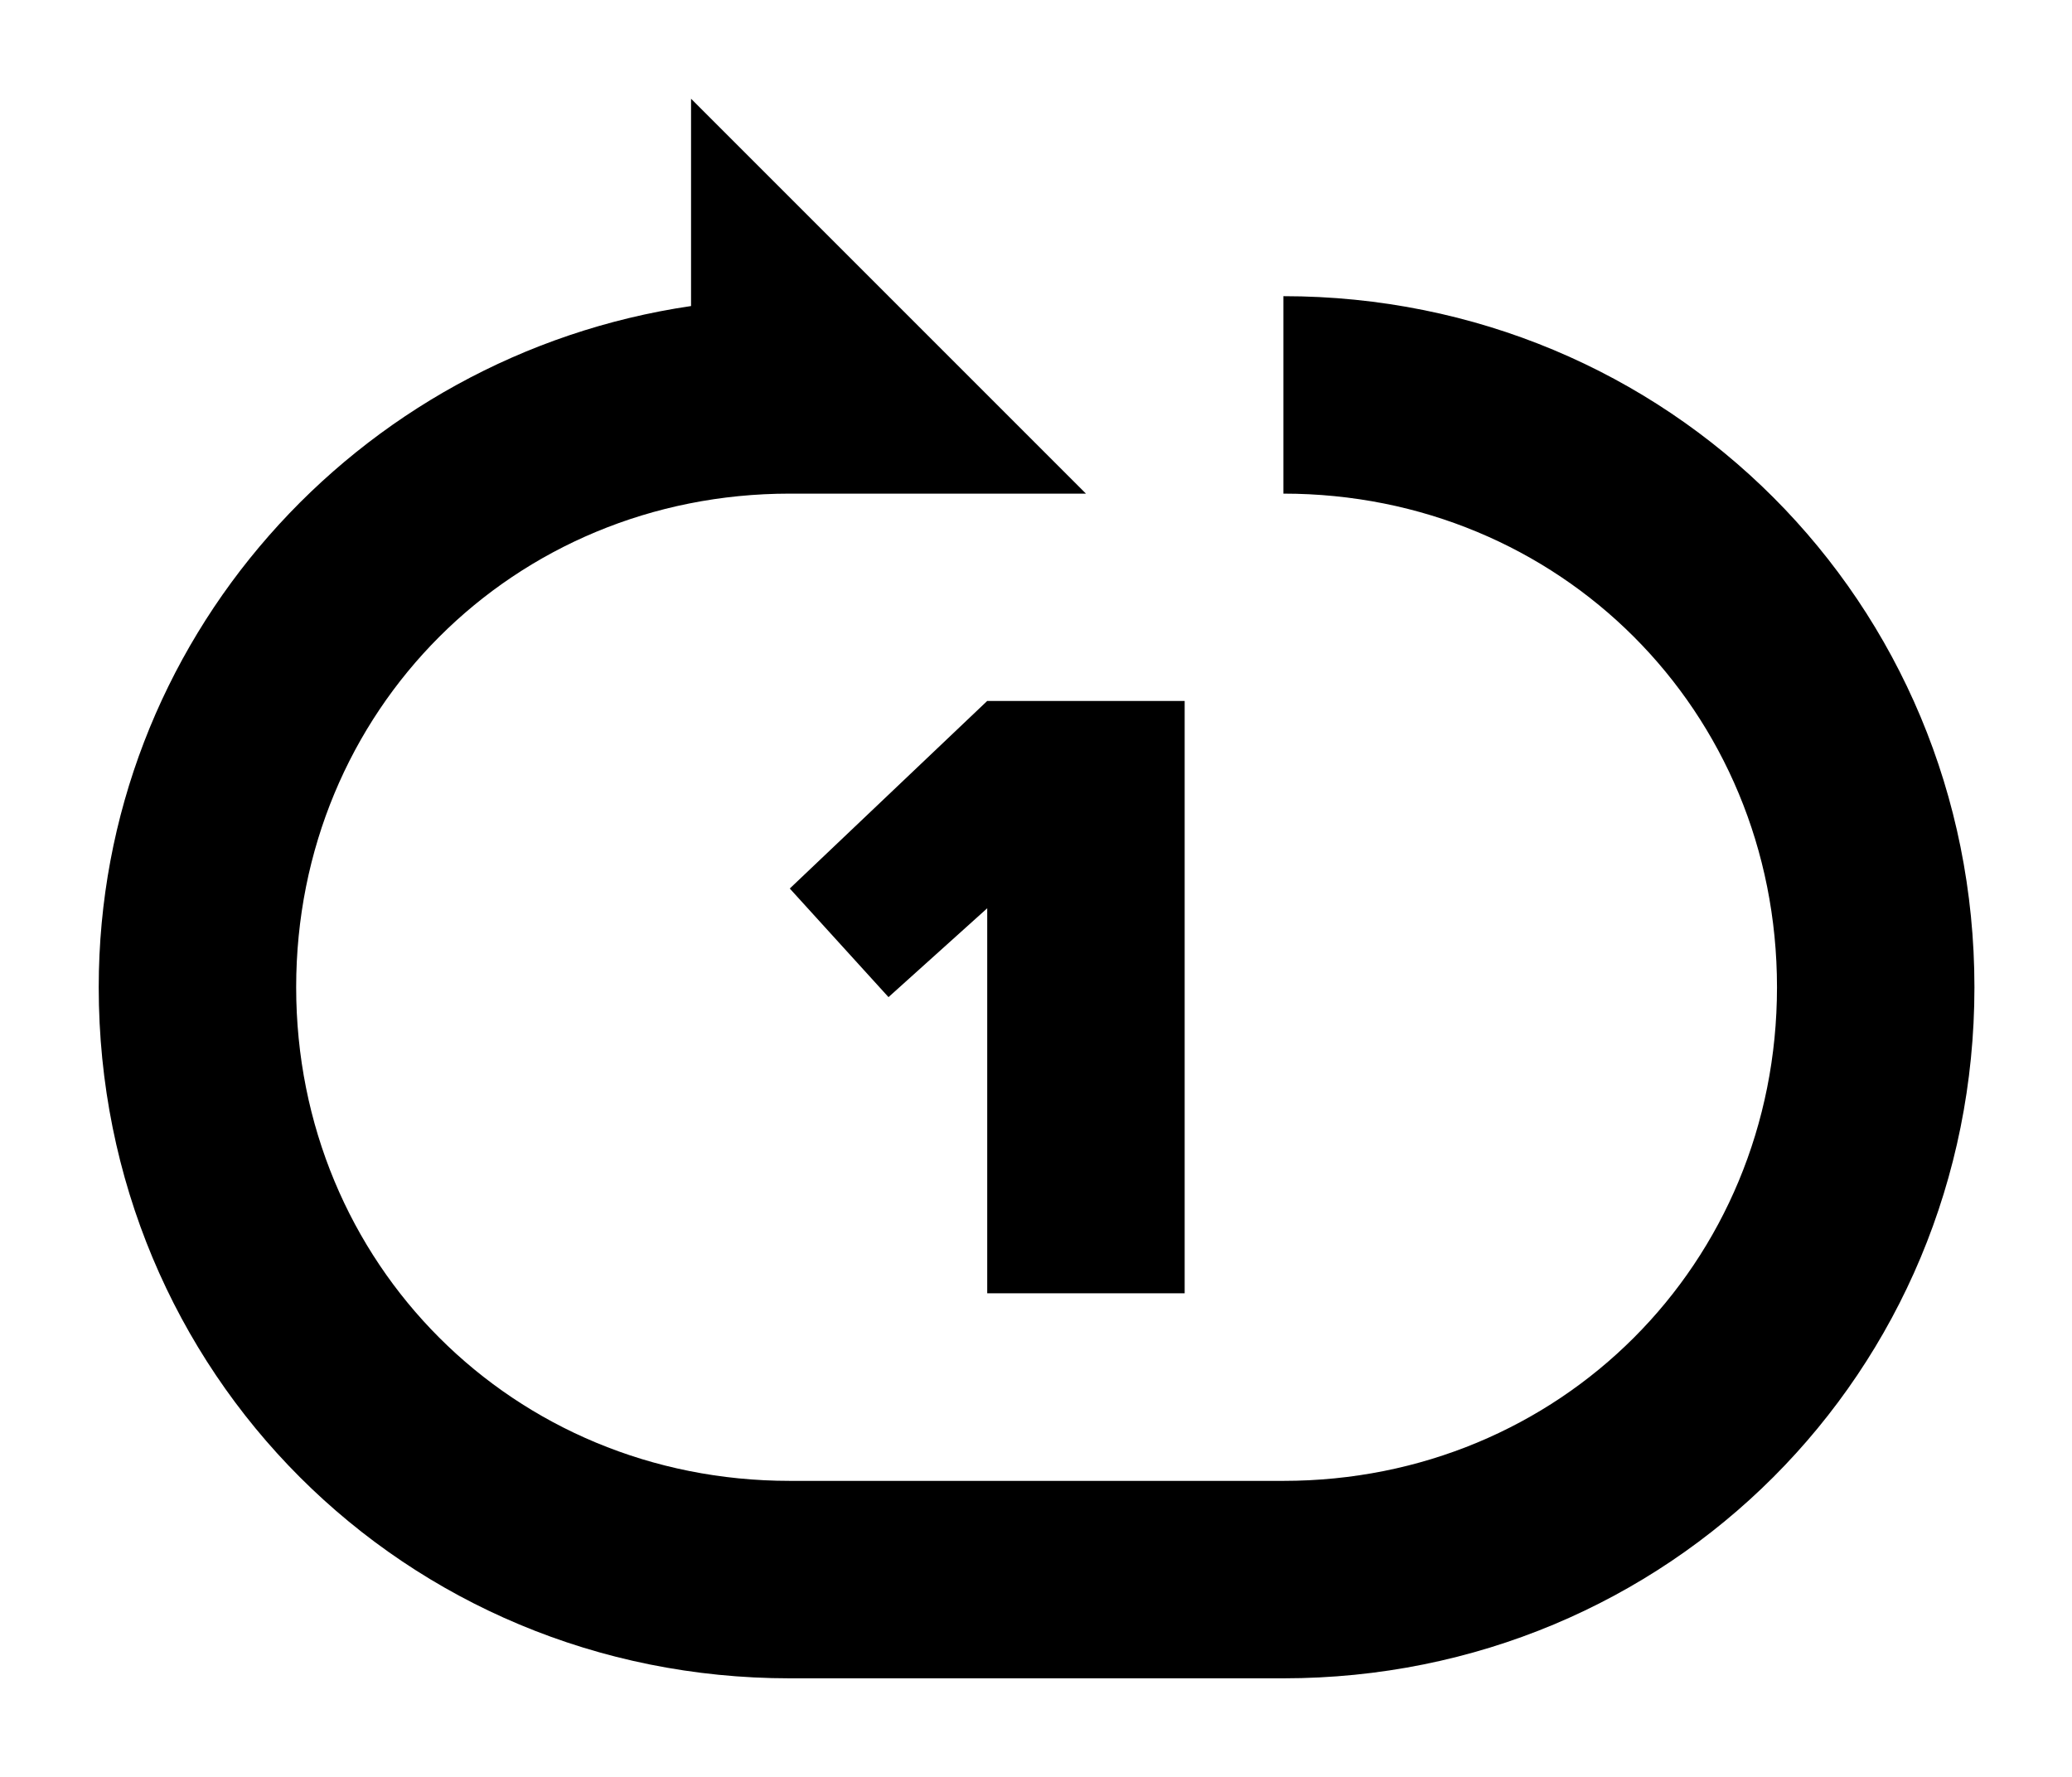 <?xml version="1.0" standalone="no"?><!DOCTYPE svg PUBLIC "-//W3C//DTD SVG 1.1//EN" "http://www.w3.org/Graphics/SVG/1.1/DTD/svg11.dtd"><svg t="1589882043747" class="icon" viewBox="0 0 1194 1024" version="1.1" xmlns="http://www.w3.org/2000/svg" p-id="2053" xmlns:xlink="http://www.w3.org/1999/xlink" width="233.203" height="200"><defs><style type="text/css"></style></defs><path d="M739.556 170.667v113.778c159.289 0 284.444 125.156 284.444 284.444s-125.156 284.444-284.444 284.444H455.111c-159.289 0-284.444-125.156-284.444-284.444s125.156-284.444 284.444-284.444h170.667L398.222 56.889v119.467c-193.422 28.444-341.333 193.422-341.333 392.533 0 221.867 176.356 398.222 398.222 398.222h284.444c221.867 0 398.222-176.356 398.222-398.222s-176.356-398.222-398.222-398.222z" p-id="2054"></path><path d="M568.889 403.911L455.111 512l56.889 62.578 56.889-51.2v221.867h113.778v-341.333z" p-id="2055"></path></svg>